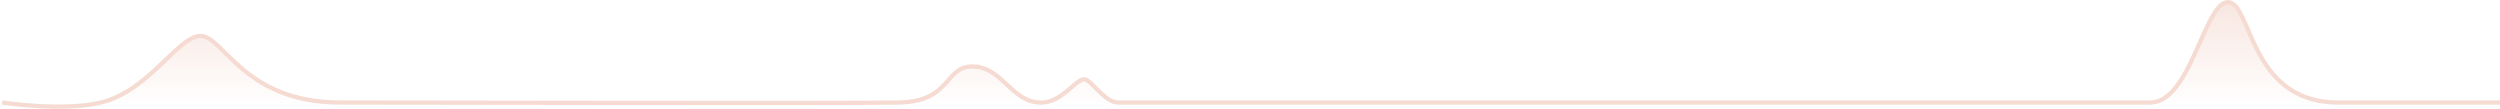 <svg width="1172" height="51" viewBox="0 0 1172 51" fill="none" xmlns="http://www.w3.org/2000/svg">
<path d="M1 48.058C1 48.058 29.58 52.428 47.333 48.058C70.206 42.427 83.37 16.86 94.062 16.86C104.754 16.86 114.259 48.058 159.404 48.058C204.549 48.058 396.217 48.529 421.562 48.058C446.907 47.586 442.355 30.023 457.203 31.221C469.912 32.246 474.19 47.135 486.904 48.058C497.576 48.832 503.932 37.163 508.288 37.163C511.456 37.163 517.792 48.058 524.129 48.058C530.465 48.058 989.044 48.059 1008.05 48.058C1027.06 48.057 1033.4 1 1044.48 1C1055.57 1 1054.39 48.058 1095.97 48.058C1137.55 48.058 1172 48.058 1172 48.058" stroke="#F5DBD2" stroke-width="2"/>
<path d="M47.333 48.058C29.58 52.428 1 48.058 1 48.058H47.333C70.206 42.427 83.37 16.86 94.062 16.86C104.754 16.86 114.259 48.058 159.404 48.058H421.562C446.907 47.586 442.355 30.023 457.203 31.221C469.912 32.246 474.19 47.135 486.904 48.058H488.93C498.393 47.365 504.215 37.163 508.288 37.163C511.456 37.163 517.792 48.058 524.129 48.058H1008.05C1027.06 48.057 1033 1 1044.09 1C1055.18 1 1054.39 48.058 1095.97 48.058H1008.05C990.908 48.059 616.187 48.058 538.201 48.058L524.129 48.058H488.93C488.272 48.106 487.597 48.108 486.904 48.058H421.562C396.217 48.529 204.549 48.058 159.404 48.058H47.333Z" fill="url(#paint0_linear)"/>
<path d="M524.129 48.058L538.201 48.058C616.187 48.058 990.908 48.059 1008.05 48.058H524.129Z" fill="url(#paint1_linear)"/>
<defs>
<linearGradient id="paint0_linear" x1="586.5" y1="-21.284" x2="586.5" y2="50" gradientUnits="userSpaceOnUse">
<stop stop-color="#F5DBD2"/>
<stop offset="1" stop-color="#F5DBD2" stop-opacity="0"/>
</linearGradient>
<linearGradient id="paint1_linear" x1="586.5" y1="-21.284" x2="586.5" y2="50" gradientUnits="userSpaceOnUse">
<stop stop-color="#F5DBD2"/>
<stop offset="1" stop-color="#F5DBD2" stop-opacity="0"/>
</linearGradient>
</defs>
</svg>
